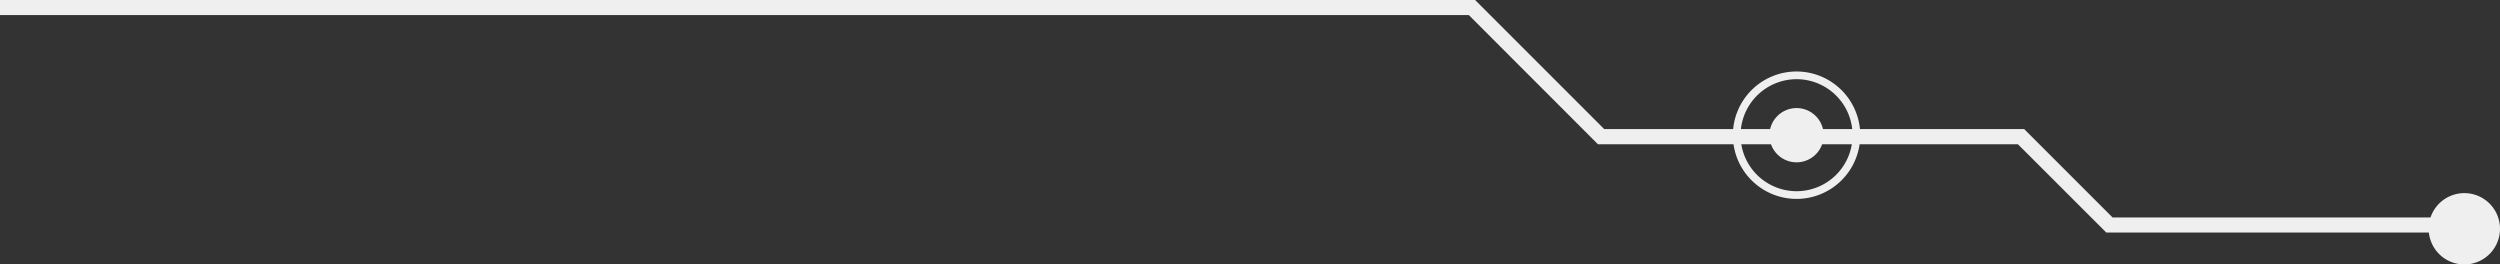<svg xmlns="http://www.w3.org/2000/svg" viewBox="0 0 298.64 31.59"><rect x="0" y="0" width="298.64" height="31.59" fill="#333333" stroke="none"/><defs><style>.cls-1{fill:#efefef;}</style></defs><g id="Layer_2" data-name="Layer 2"><g id="Layer_1-2" data-name="Layer 1"><polygon class="cls-1" points="294.38 25.98 294.38 27.78 251.61 27.78 241.05 17.23 190.88 17.23 175.46 1.8 0 1.8 0 0 176.21 0 191.63 15.42 241.8 15.42 252.36 25.98 294.38 25.98"/><path class="cls-1" d="M214.61,19.39a3.24,3.24,0,1,0-3.24-3.24A3.24,3.24,0,0,0,214.61,19.39Z"/><path class="cls-1" d="M222.22,16.15a7.61,7.61,0,1,1-7.61-7.61A7.62,7.62,0,0,1,222.22,16.15Zm-14.3,0a6.69,6.69,0,1,0,6.69-6.69A6.7,6.7,0,0,0,207.92,16.15Z"/><path class="cls-1" d="M290.12,27.33a4.26,4.26,0,1,0,4.26-4.26A4.26,4.26,0,0,0,290.12,27.33Z"/></g></g></svg>